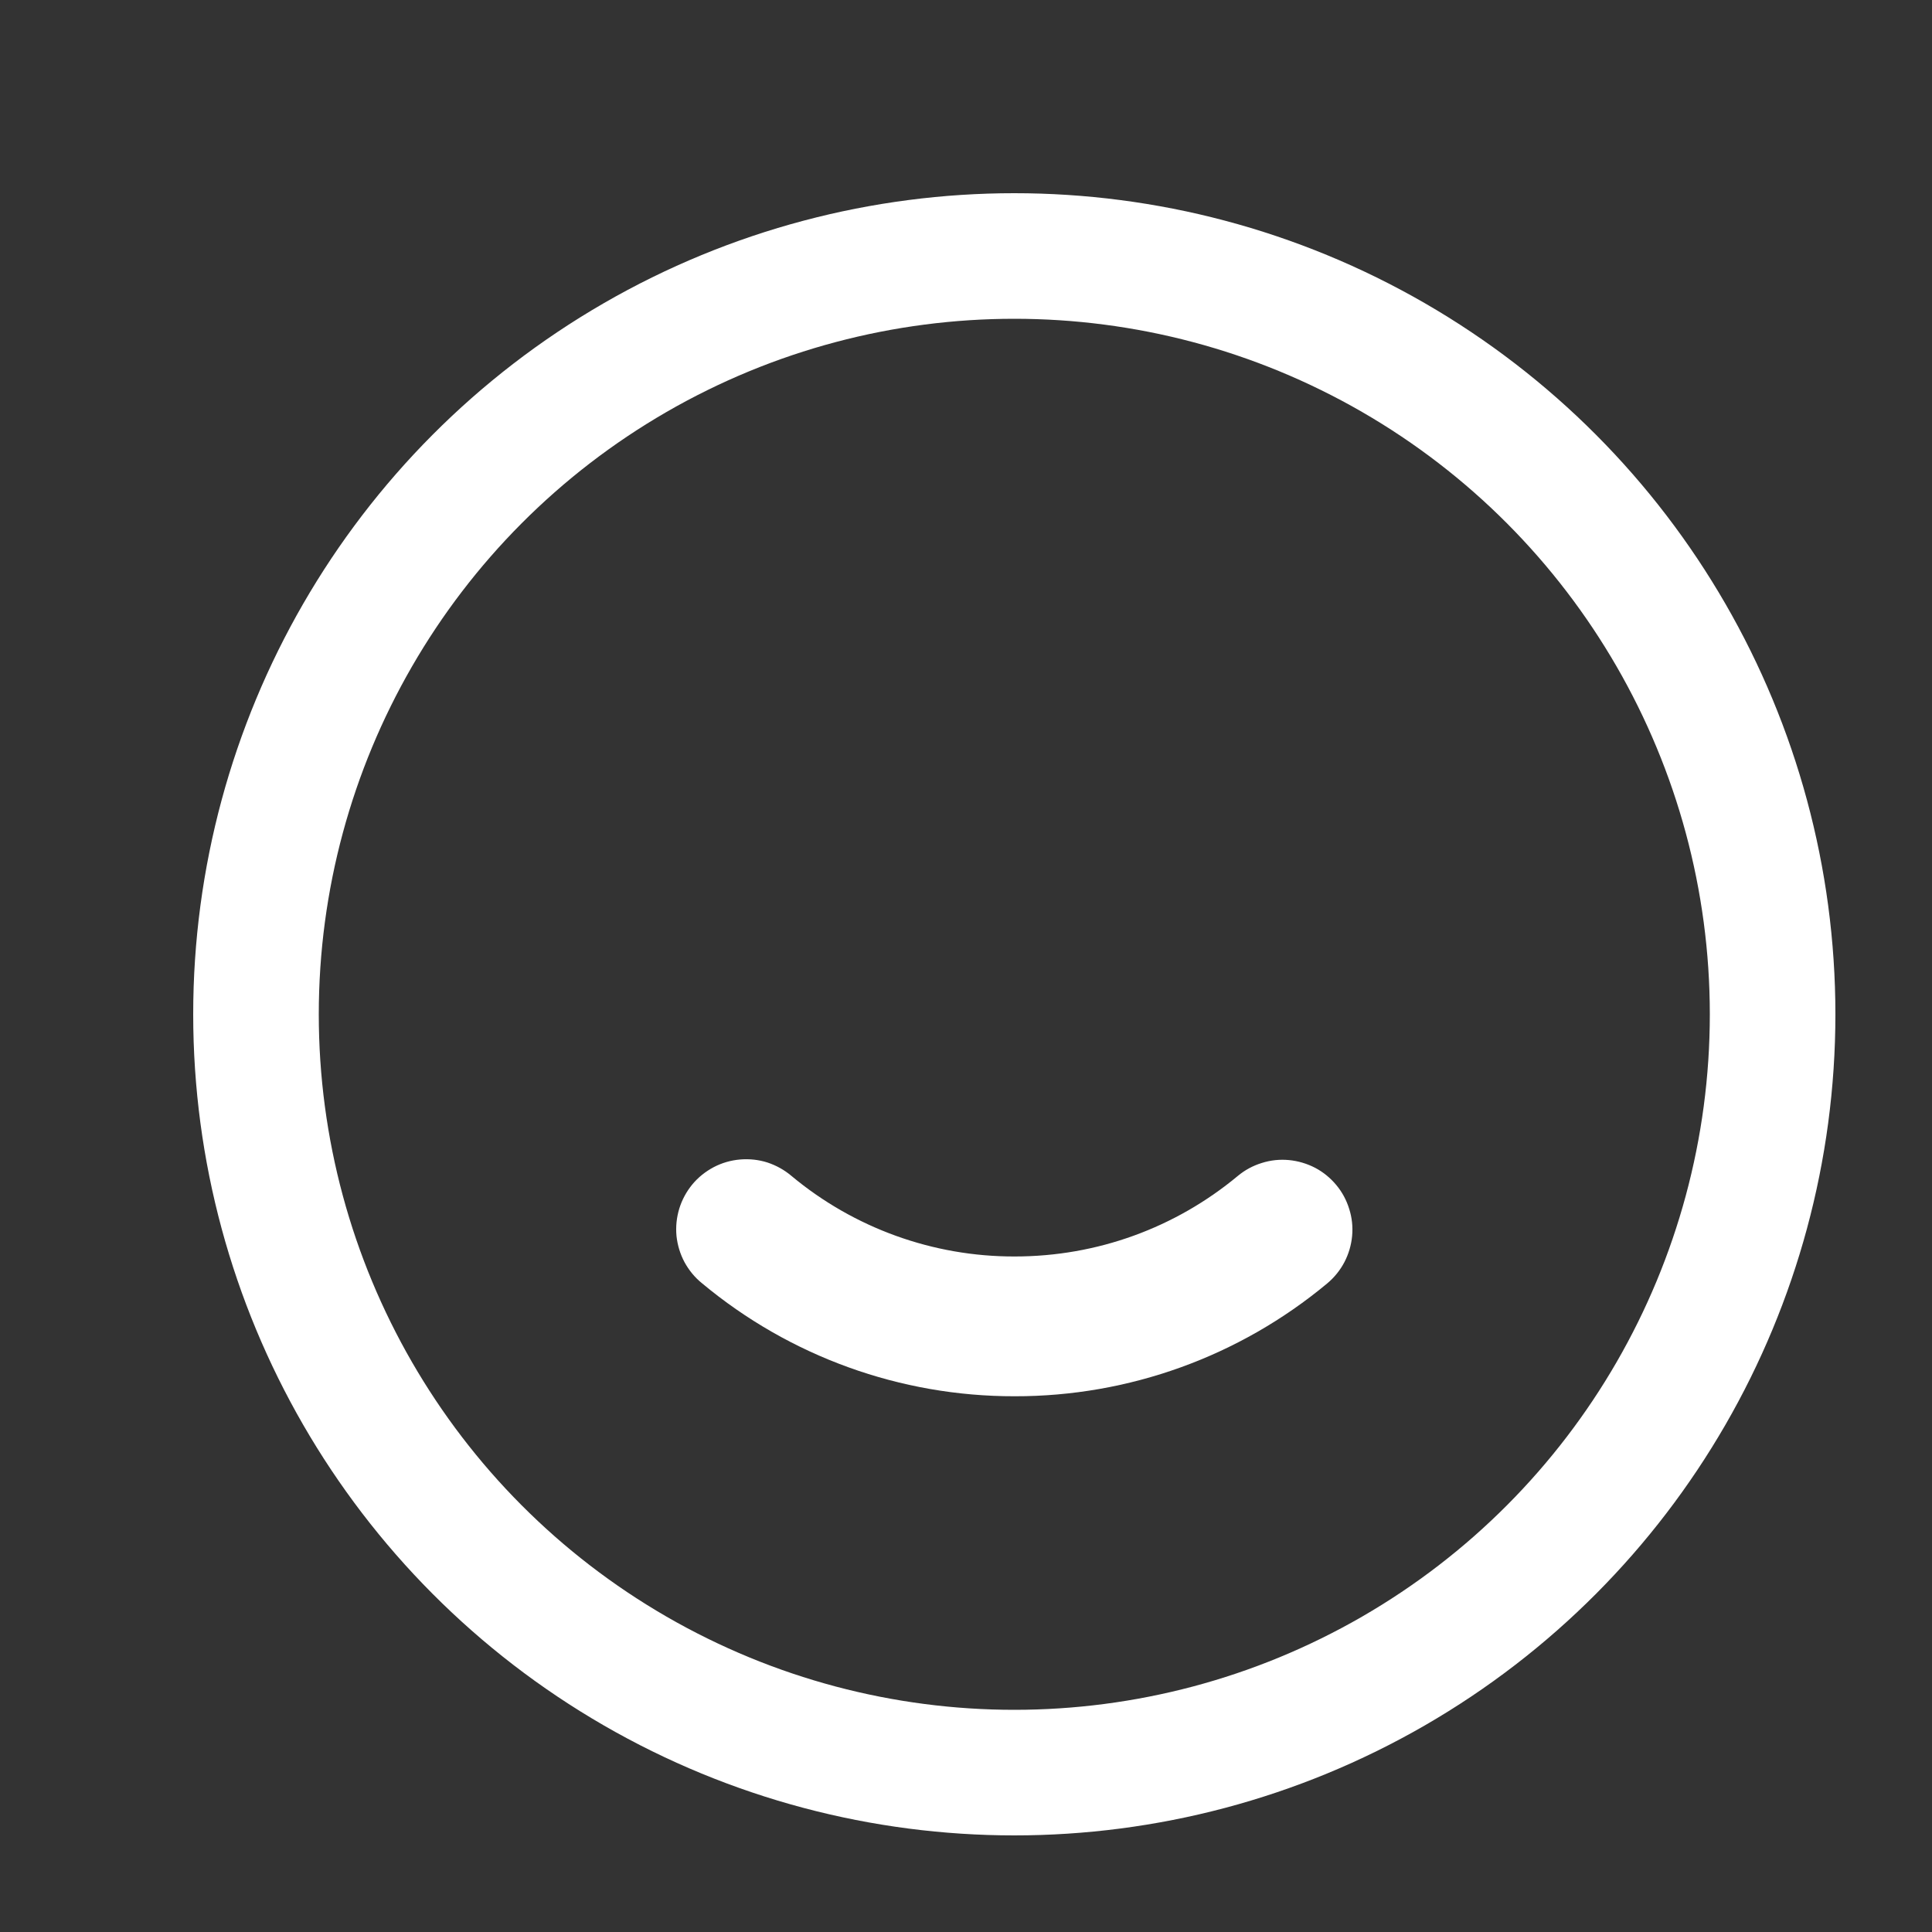 <svg width="20" height="20" viewBox="0 0 20 20" fill="none" xmlns="http://www.w3.org/2000/svg">
<rect x="0" y="0" width="20" height="20" fill="#333333" stroke="none"/>
<g id="Group 57">
<g id="Group 17">
<g id="Group 16">
<g id="Group 23">
<circle id="Ellipse 5" cx="10.5" cy="10.5" r="7.85" stroke="white" stroke-width="1.3"/>
</g>
</g>
</g>
<path id="Vector" d="M7.086 13.066C7.132 13.15 7.193 13.225 7.268 13.285C8.176 14.042 9.321 14.456 10.504 14.454C11.686 14.456 12.831 14.042 13.739 13.286C13.812 13.225 13.873 13.15 13.917 13.066C13.961 12.982 13.988 12.89 13.997 12.796C14.006 12.701 13.996 12.606 13.967 12.515C13.939 12.424 13.894 12.34 13.833 12.267C13.772 12.194 13.698 12.133 13.614 12.089C13.529 12.045 13.437 12.018 13.343 12.009C13.248 12 13.153 12.01 13.062 12.039C12.971 12.067 12.887 12.112 12.814 12.173C12.169 12.709 11.36 13.007 10.504 13.007C9.659 13.009 8.841 12.713 8.193 12.173C8.12 12.111 8.035 12.064 7.944 12.034C7.853 12.005 7.757 11.995 7.662 12.003C7.566 12.011 7.473 12.038 7.389 12.082C7.304 12.127 7.228 12.187 7.167 12.261C7.106 12.335 7.06 12.42 7.032 12.511C7.004 12.603 6.994 12.699 7.003 12.794C7.013 12.889 7.041 12.982 7.086 13.066Z" fill="white"/>
</g>
</svg>
